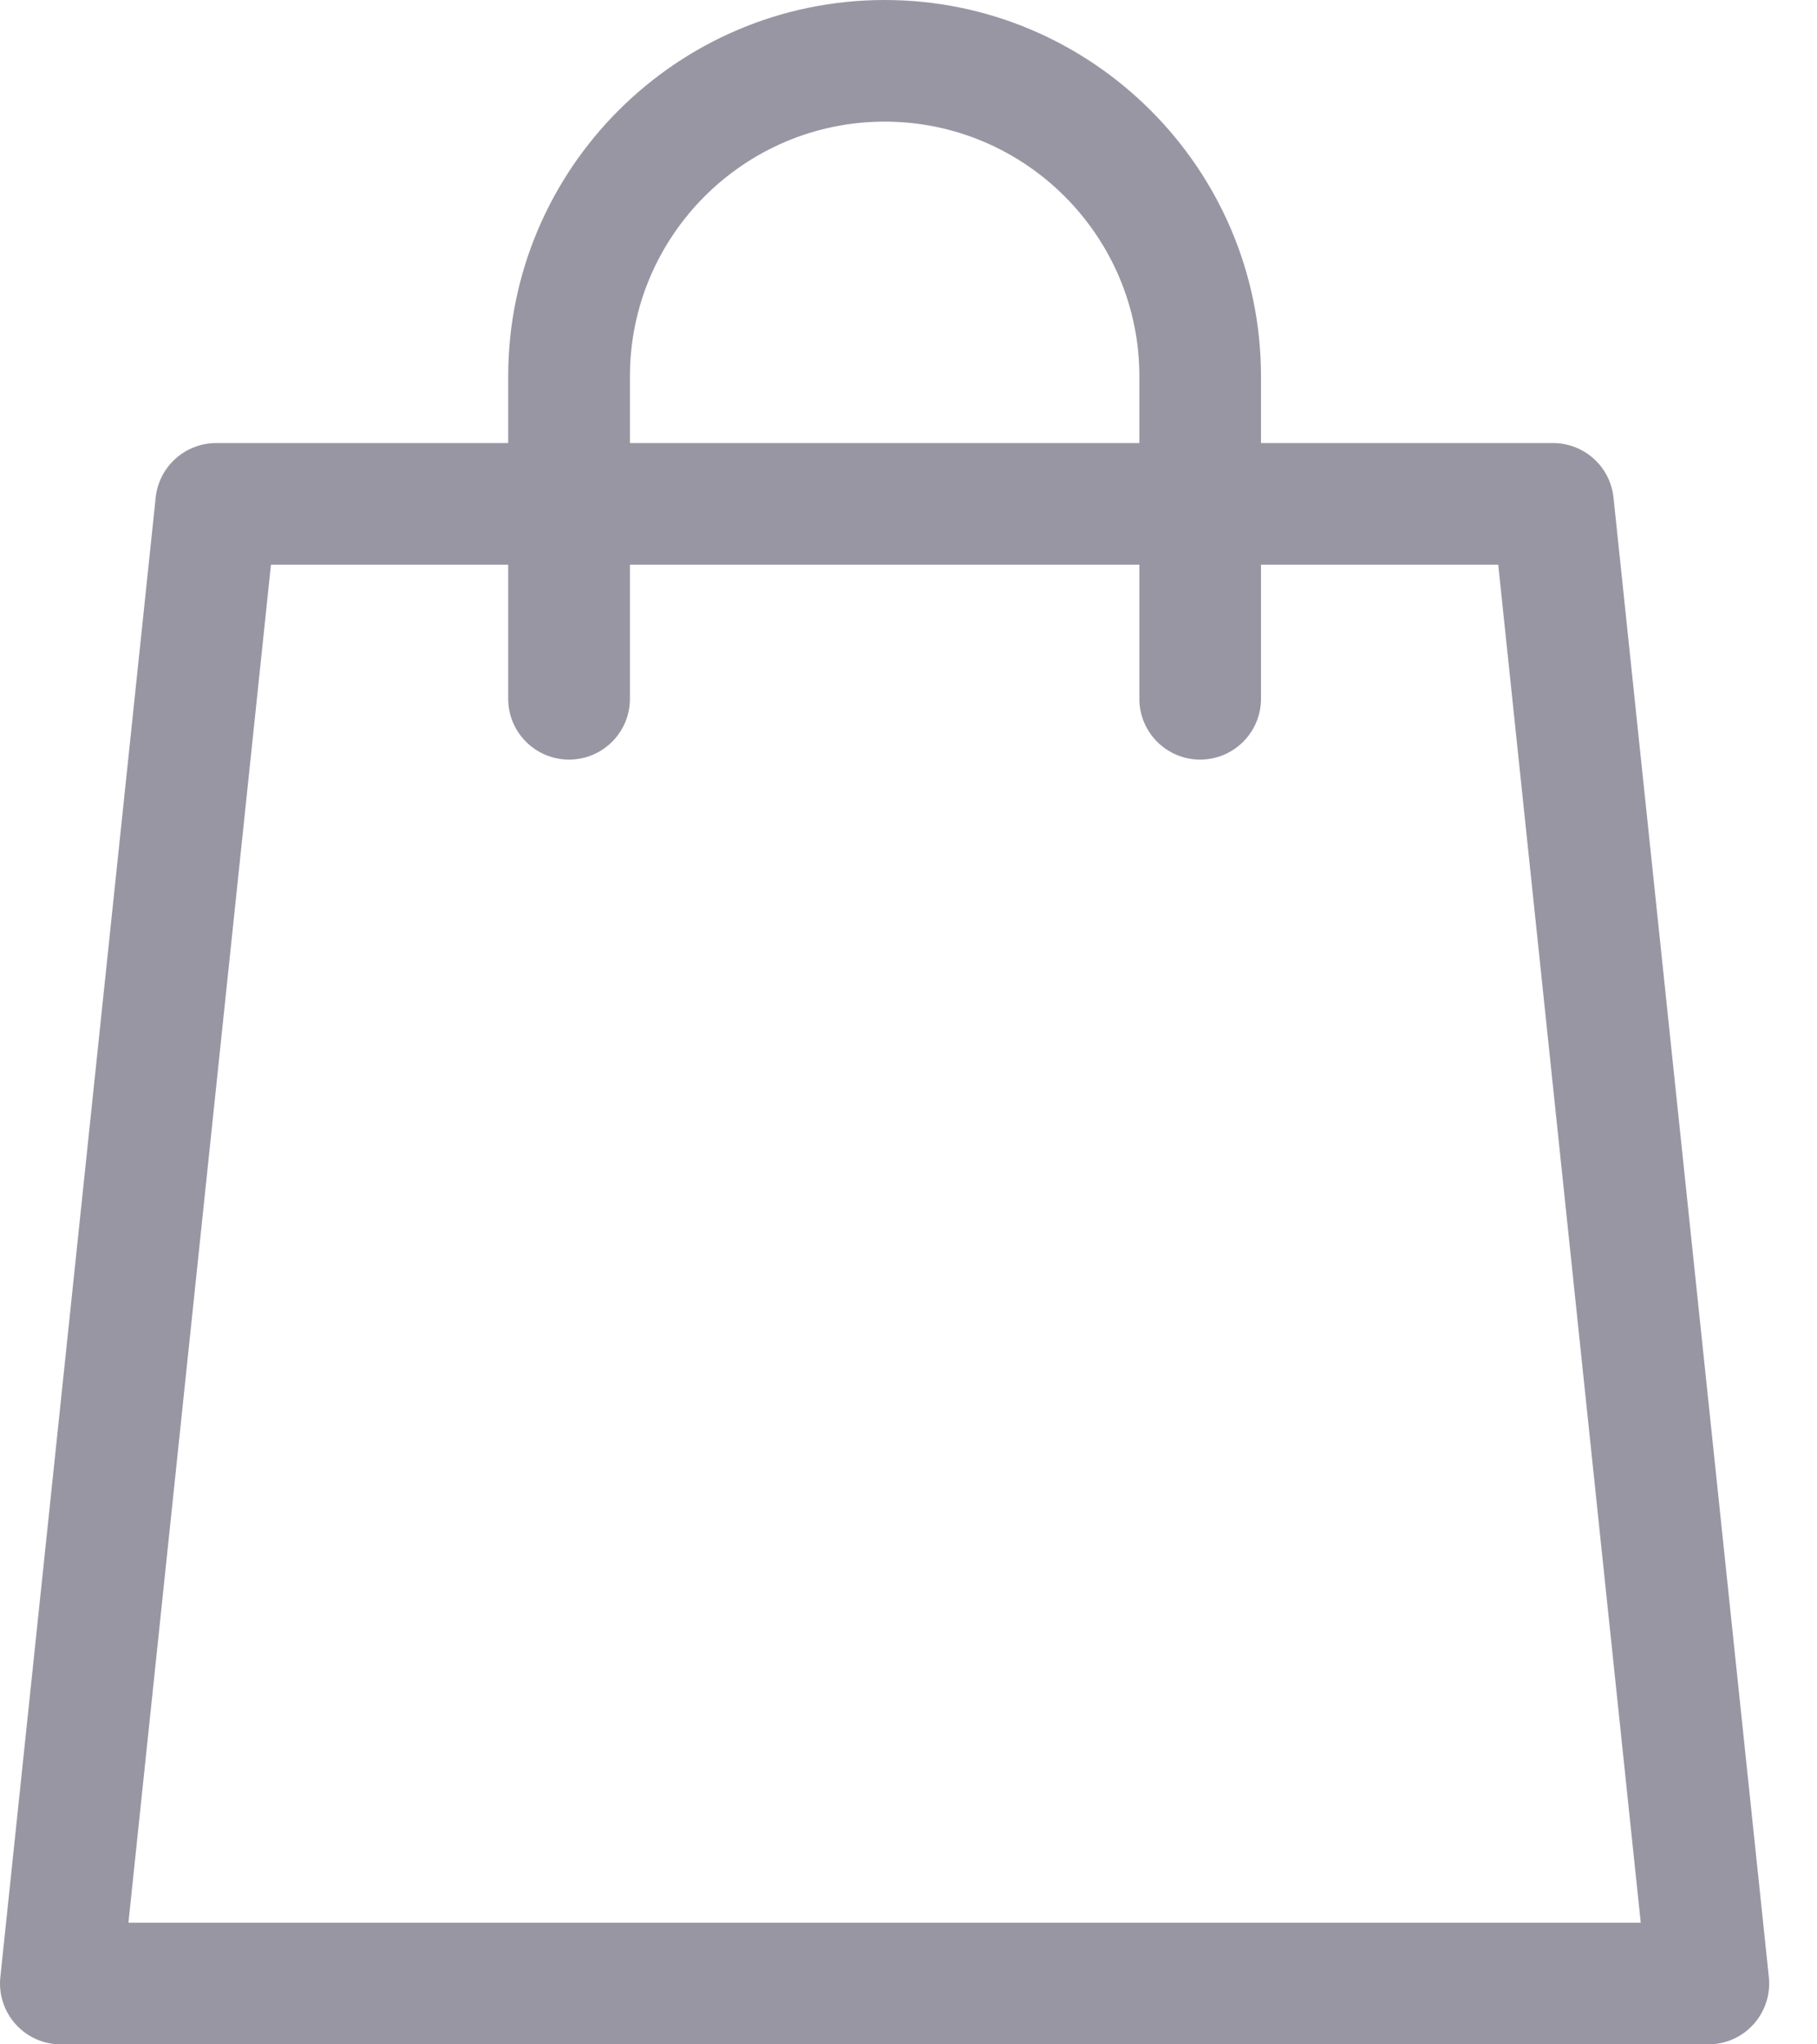 <svg width="16" height="18" viewBox="0 0 16 18" fill="none" xmlns="http://www.w3.org/2000/svg">
<path d="M15.576 17.408L14.208 4.38C14.179 4.108 13.95 3.901 13.675 3.901H11.104V3.314C11.104 1.487 9.617 0 7.79 0C5.962 0 4.475 1.487 4.475 3.314V3.901H1.904C1.63 3.901 1.4 4.108 1.371 4.38L0.003 17.408C-0.013 17.559 0.036 17.71 0.138 17.823C0.239 17.936 0.384 18 0.536 18H15.043C15.195 18 15.34 17.936 15.441 17.823C15.543 17.71 15.592 17.559 15.576 17.408ZM5.547 3.314C5.547 2.078 6.553 1.071 7.79 1.071C9.026 1.071 10.033 2.078 10.033 3.314V3.901H5.547V3.314ZM1.131 16.929L2.386 4.972H4.475V6.153C4.475 6.448 4.715 6.688 5.011 6.688C5.307 6.688 5.547 6.448 5.547 6.153V4.972H10.033V6.153C10.033 6.448 10.272 6.688 10.568 6.688C10.864 6.688 11.104 6.448 11.104 6.153V4.972H13.193L14.448 16.929H1.131Z" fill="#9996A3"/>
</svg>

